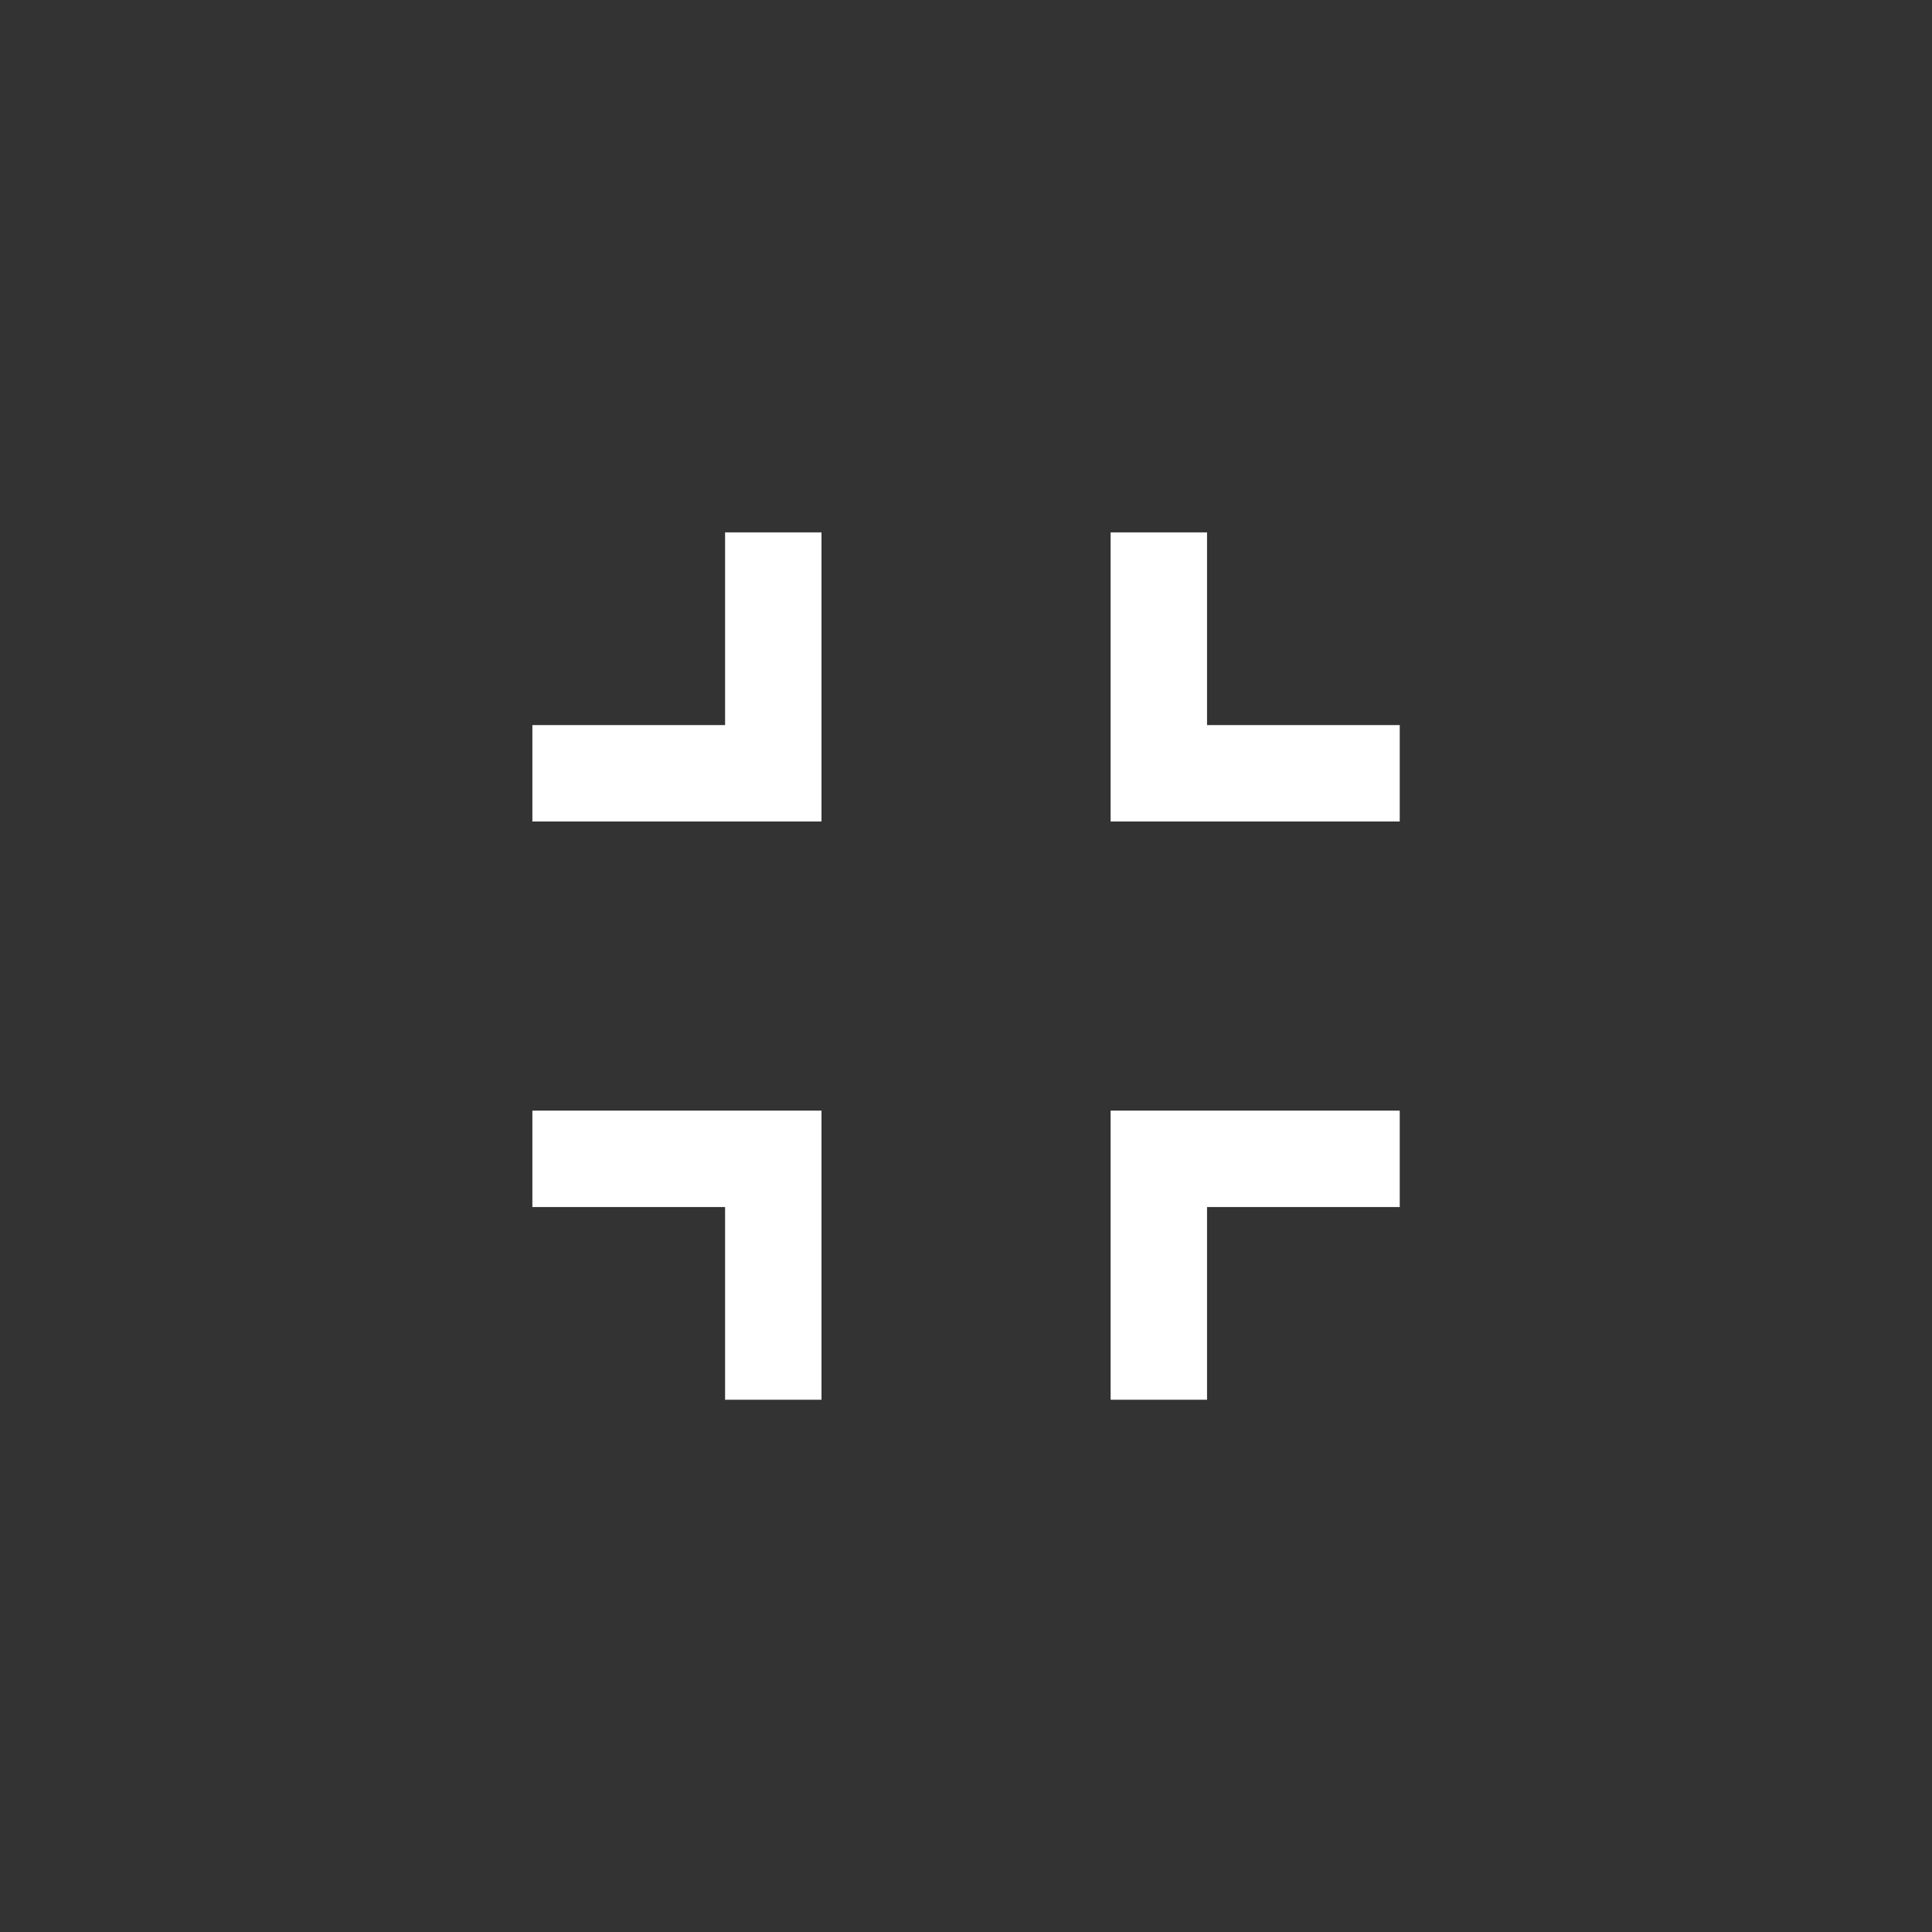 <?xml version="1.0" encoding="UTF-8" standalone="no"?>
<!-- Created with Inkscape (http://www.inkscape.org/) -->

<svg
   width="16.933mm"
   height="16.933mm"
   viewBox="0 0 16.933 16.933"
   version="1.1"
   id="svg5"
   inkscape:version="1.1.1 (3bf5ae0d25, 2021-09-20)"
   sodipodi:docname="windowed.svg"
   inkscape:export-filename="/home/nicolas/Documentos/Qt/AlphaCopyCpp/assets/icons/windowed.png"
   inkscape:export-xdpi="96"
   inkscape:export-ydpi="96"
   xmlns:inkscape="http://www.inkscape.org/namespaces/inkscape"
   xmlns:sodipodi="http://sodipodi.sourceforge.net/DTD/sodipodi-0.dtd"
   xmlns:xlink="http://www.w3.org/1999/xlink"
   xmlns="http://www.w3.org/2000/svg"
   xmlns:svg="http://www.w3.org/2000/svg">
  <rect x="0" y="0" width="16.933" height="16.933" fill="#333333" stroke="none"/>
  <sodipodi:namedview
     id="namedview7"
     pagecolor="#ffffff"
     bordercolor="#666666"
     borderopacity="1.0"
     inkscape:pageshadow="2"
     inkscape:pageopacity="0.0"
     inkscape:pagecheckerboard="0"
     inkscape:document-units="mm"
     showgrid="false"
     fit-margin-top="0"
     fit-margin-left="0"
     fit-margin-right="0"
     fit-margin-bottom="0"
     inkscape:zoom="2.56"
     inkscape:cx="65.429687"
     inkscape:cy="7.421875"
     inkscape:window-width="1920"
     inkscape:window-height="1031"
     inkscape:window-x="0"
     inkscape:window-y="25"
     inkscape:window-maximized="1"
     inkscape:current-layer="layer1" />
  <defs
     id="defs2">
    <linearGradient
       inkscape:collect="always"
       id="linearGradient1208">
      <stop
         style="stop-color:#8f42e7;stop-opacity:1;"
         offset="0"
         id="stop1204" />
      <stop
         style="stop-color:#0edac3;stop-opacity:1"
         offset="1"
         id="stop1206" />
    </linearGradient>
    <linearGradient
       inkscape:collect="always"
       xlink:href="#linearGradient1208"
       id="linearGradient1210"
       x1="68.673"
       y1="106.049"
       x2="83.446"
       y2="120.821"
       gradientUnits="userSpaceOnUse"
       gradientTransform="translate(-19.355)" />
  </defs>
  <g
     inkscape:label="Camada 1"
     inkscape:groupmode="layer"
     id="layer1"
     transform="translate(-66.441,-103.694)">
    <circle
       style="fill:url(#linearGradient1210);fill-opacity:1;stroke-width:0.782"
       id="path846"
       cx="55.552"
       cy="112.161"
       r="8.467" />
    <path
       d="m 72.796,113.428 h -1.689 v 0.845 h 1.689 v 1.689 h 0.845 v -2.534 z"
       style="fill:#ffffff;fill-rule:evenodd;stroke-width:0.112"
       id="path1296"
       inkscape:export-filename="/home/nicolas/Documentos/Qt/AlphaCopyCpp/assets/icons/windowed.png"
       inkscape:export-xdpi="96"
       inkscape:export-ydpi="96" />
    <path
       d="m 76.175,113.428 v 2.534 h 0.845 v -1.689 h 1.689 v -0.845 z"
       style="fill:#ffffff;fill-rule:evenodd;stroke-width:0.112"
       id="path1043"
       inkscape:export-filename="/home/nicolas/Documentos/Qt/AlphaCopyCpp/assets/icons/windowed.png"
       inkscape:export-xdpi="96"
       inkscape:export-ydpi="96" />
    <path
       d="m 73.641,110.894 v -2.534 h -0.845 v 1.689 h -1.689 v 0.845 z"
       style="fill:#ffffff;fill-rule:evenodd;stroke-width:0.112"
       id="path1043-3"
       inkscape:export-filename="/home/nicolas/Documentos/Qt/AlphaCopyCpp/assets/icons/windowed.png"
       inkscape:export-xdpi="96"
       inkscape:export-ydpi="96" />
    <path
       d="m 76.175,110.894 v -2.534 h 0.845 v 1.689 h 1.689 v 0.845 z"
       style="fill:#ffffff;fill-rule:evenodd;stroke-width:0.112"
       id="path1043-3-6"
       inkscape:export-filename="/home/nicolas/Documentos/Qt/AlphaCopyCpp/assets/icons/windowed.png"
       inkscape:export-xdpi="96"
       inkscape:export-ydpi="96" />
  </g>
</svg>
